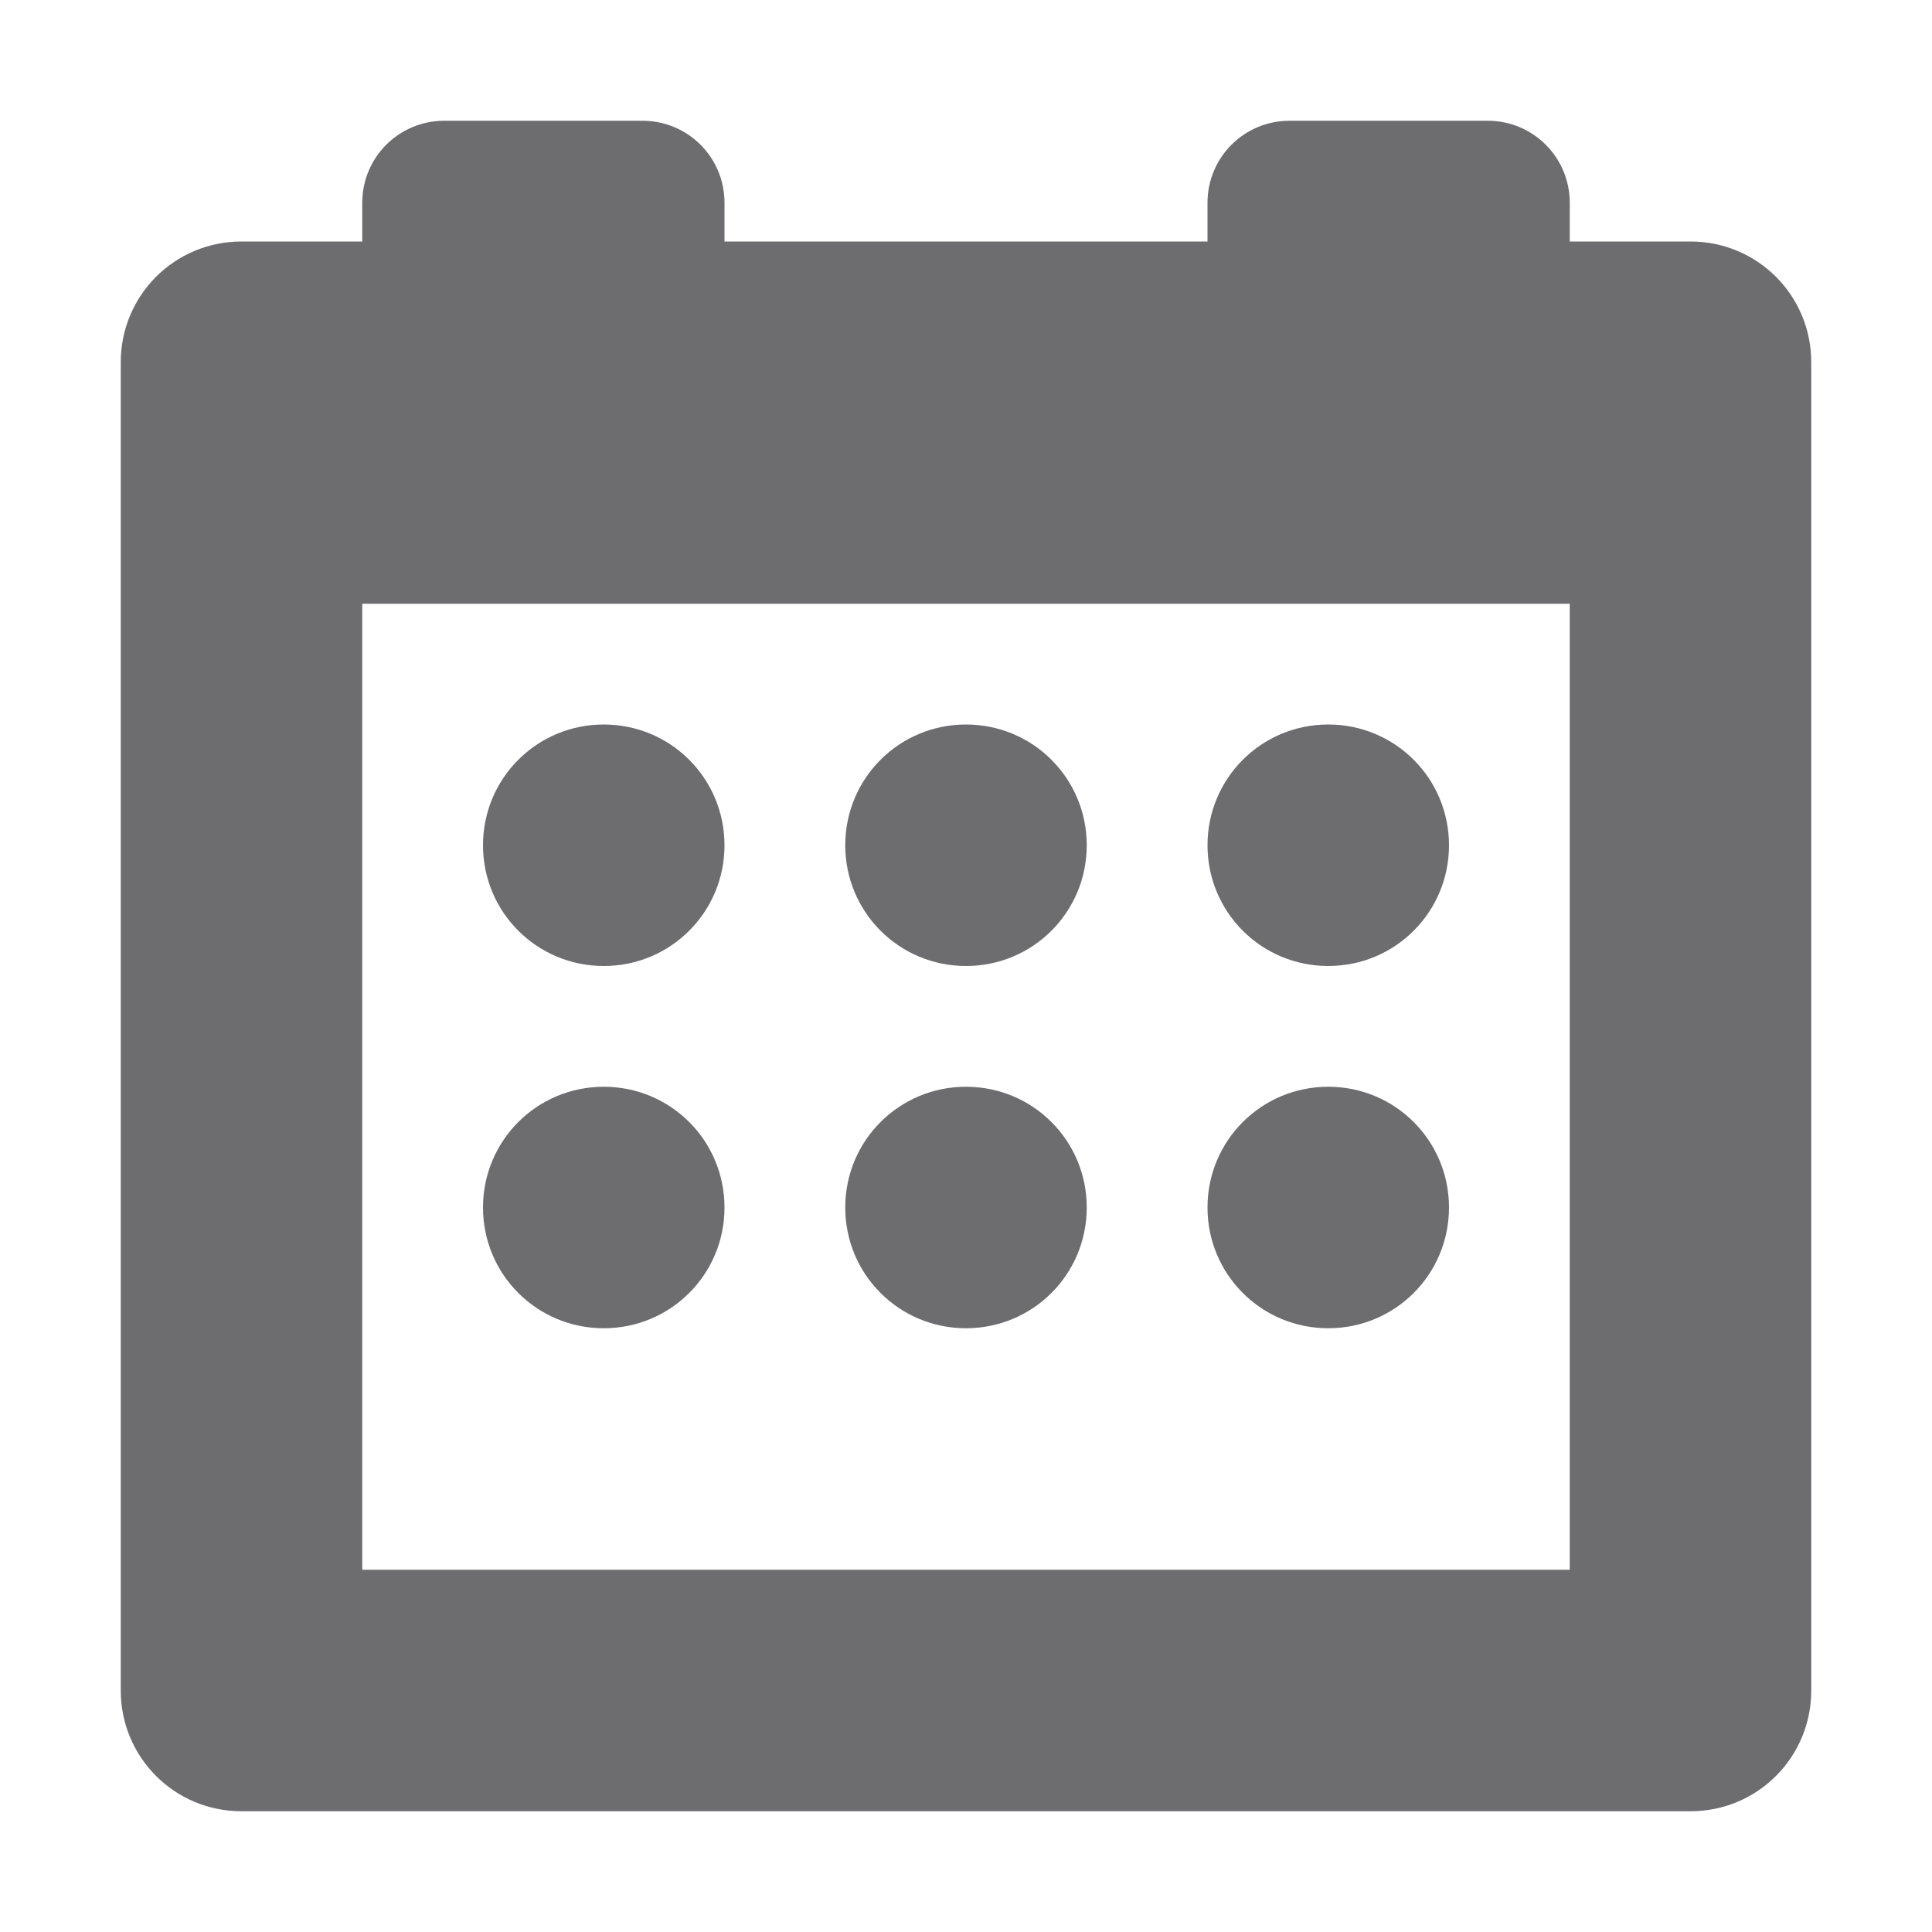 <svg xmlns="http://www.w3.org/2000/svg" width="16" height="16" viewBox="0 0 16 16">
 <path style="fill:#6d6d70"
       d="M 3.68,1 C 3.303,1 3,1.303 3,1.68 L 3,2 2,2 C 1.446,2 1,2.446 1,3 l 0,11 c 0,0.554 0.446,1 1,1 l 12,0 c 0.554,0 1,-0.446 1,-1 L 15,3 C 15,2.446 14.554,2 14,2 L 13,2 13,1.68 C 13,1.303 12.697,1 12.32,1 L 10.68,1 C 10.303,1 10,1.303 10,1.68 L 10,2 6,2 6,1.68 C 6,1.303 5.697,1 5.32,1 Z M 3,5 13,5 13,13 3,13 Z M 5,6 C 4.446,6 4,6.446 4,7 4,7.554 4.446,8 5,8 5.554,8 6,7.554 6,7 6,6.446 5.554,6 5,6 Z M 8,6 C 7.446,6 7,6.446 7,7 7,7.554 7.446,8 8,8 8.554,8 9,7.554 9,7 9,6.446 8.554,6 8,6 Z m 3,0 c -0.554,0 -1,0.446 -1,1 0,0.554 0.446,1 1,1 0.554,0 1,-0.446 1,-1 C 12,6.446 11.554,6 11,6 Z M 5,9 C 4.446,9 4,9.446 4,10 4,10.554 4.446,11 5,11 5.554,11 6,10.554 6,10 6,9.446 5.554,9 5,9 Z M 8,9 C 7.446,9 7,9.446 7,10 7,10.554 7.446,11 8,11 8.554,11 9,10.554 9,10 9,9.446 8.554,9 8,9 Z m 3,0 c -0.554,0 -1,0.446 -1,1 0,0.554 0.446,1 1,1 0.554,0 1,-0.446 1,-1 0,-0.554 -0.446,-1 -1,-1 z"
       />
</svg>
